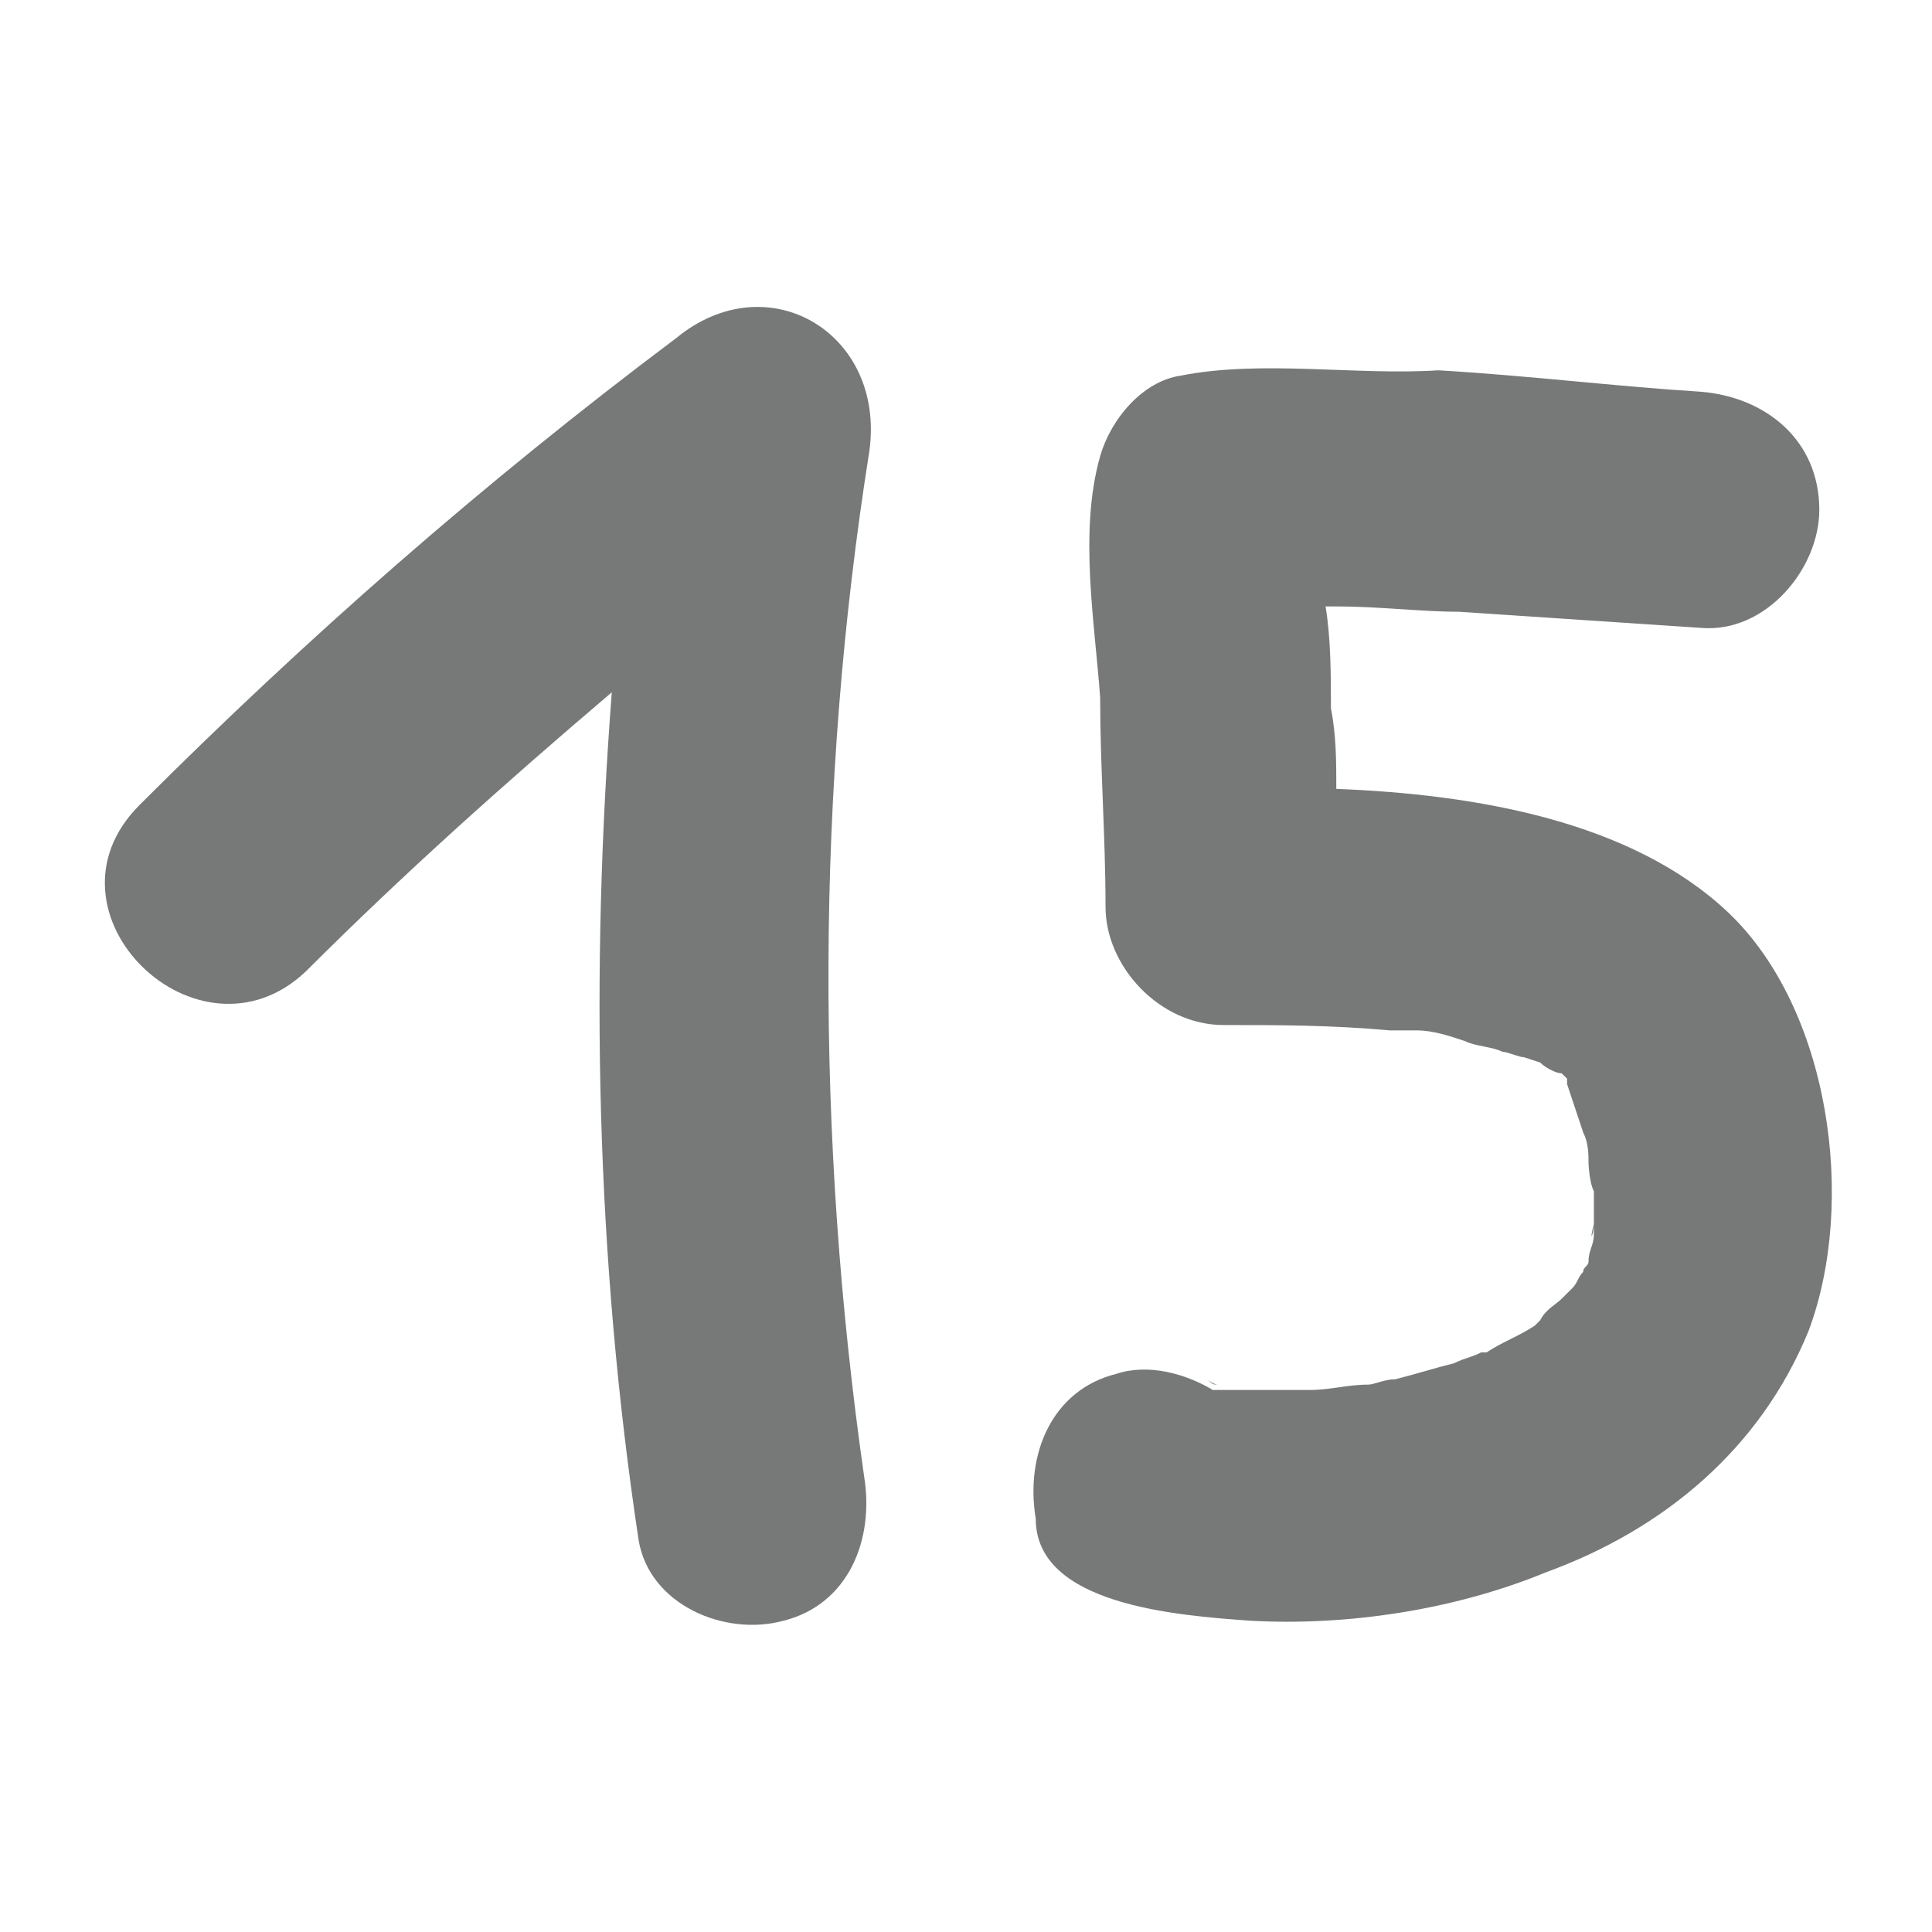 <?xml version="1.0" encoding="utf-8"?>
<!-- Generator: Adobe Illustrator 27.8.1, SVG Export Plug-In . SVG Version: 6.00 Build 0)  -->
<svg version="1.1" id="Layer_1" xmlns="http://www.w3.org/2000/svg" xmlns:xlink="http://www.w3.org/1999/xlink" x="0px" y="0px"
	 viewBox="0 0 36 36" style="enable-background:new 0 0 36 36;" xml:space="preserve">
<style type="text/css">
	.st0{fill:#777878;}
	.st1{fill:url(#SVGID_1_);}
	.st2{clip-path:url(#SVGID_00000030483239765023831290000011869882435835470780_);}
	.st3{fill:#006897;}
	.st4{clip-path:url(#SVGID_00000108310057743320495200000013160759610501485727_);}
	.st5{fill:#E61F65;}
	.st6{clip-path:url(#SVGID_00000123415629770054938110000003735157039001414794_);}
	.st7{fill:#4BB072;}
	.st8{clip-path:url(#SVGID_00000054985262148284863660000007031759814444123293_);}
</style>
<g>
	<path class="st0" d="M11.9,28.7c0.2,1.2,1.6,1.8,2.7,1.5c1.2-0.3,1.7-1.5,1.5-2.7c-0.9-6.3-0.9-12.8,0.1-19.1
		c0.3-2.2-1.9-3.5-3.6-2.1C9,9,5.7,11.9,2.6,15c-2,2,1.1,5,3.1,3.1c1.8-1.8,3.7-3.5,5.7-5.2C11,18.1,11.1,23.4,11.9,28.7z"/>
	<path class="st0" d="M28.7,24.5C28.8,24.4,28.8,24.4,28.7,24.5L28.7,24.5z"/>
	<path class="st0" d="M23.3,30.2c1.8,0.1,3.8-0.2,5.5-0.9c2.2-0.8,4-2.3,4.9-4.5c0.9-2.4,0.4-6-1.5-7.8c-1.8-1.7-4.7-2.2-7.3-2.3
		c0-0.5,0-1-0.1-1.5c0-0.6,0-1.3-0.1-1.9c0.1,0,0.1,0,0.2,0c0.8,0,1.6,0.1,2.3,0.1c1.5,0.1,3,0.2,4.5,0.3c1.2,0.1,2.2-1.1,2.2-2.2
		c0-1.3-1-2.1-2.2-2.2c-1.6-0.1-3.2-0.3-4.9-0.4C25.3,7,23.5,6.7,22,7c-0.7,0.1-1.3,0.8-1.5,1.5c-0.4,1.4-0.1,3.1,0,4.5
		c0,1.3,0.1,2.6,0.1,3.9c0,1.1,1,2.2,2.2,2.2c1,0,2,0,3.1,0.1c0.1,0,0.3,0,0.4,0c0,0,0.1,0,0.1,0c0,0,0,0,0,0c0.3,0,0.6,0.1,0.9,0.2
		c0.2,0.1,0.5,0.1,0.7,0.2c0.1,0,0.3,0.1,0.4,0.1c0,0,0.3,0.1,0.3,0.1c0.1,0.1,0.3,0.2,0.4,0.2c0,0,0.1,0.1,0.1,0.1c0,0,0,0,0,0
		c0,0,0,0,0,0.1c0,0,0,0,0,0c0,0,0,0,0,0c0,0,0,0,0,0c0.1,0.3,0.2,0.6,0.3,0.9c0.1,0.2,0.1,0.4,0.1,0.6c0-0.1,0,0.3,0.1,0.5
		c0,0.2,0,0.4,0,0.6c0,0,0,0,0,0c0,0.1,0,0.1,0,0.2c0,0.2-0.1,0.3-0.1,0.5c0,0.1-0.1,0.1-0.1,0.2c-0.1,0.1-0.1,0.2-0.2,0.3
		c-0.1,0.1-0.1,0.1-0.2,0.2c-0.1,0.1-0.3,0.2-0.4,0.4c0.1-0.1,0.1-0.1,0.1-0.1c0,0-0.1,0.1-0.2,0.2c-0.3,0.2-0.6,0.3-0.9,0.5
		c0,0,0,0,0,0c0,0-0.1,0-0.1,0c-0.2,0.1-0.3,0.1-0.5,0.2c-0.4,0.1-0.7,0.2-1.1,0.3c-0.2,0-0.4,0.1-0.5,0.1c0,0,0,0,0,0c0,0,0,0,0,0
		c-0.4,0-0.7,0.1-1.1,0.1c-0.3,0-0.7,0-1,0c-0.1,0-0.3,0-0.4,0c0,0,0,0,0,0c0,0,0,0-0.1,0c0,0,0,0,0,0c-0.3,0-0.3,0-0.2,0
		c0,0-0.1,0-0.1,0c-0.5-0.3-1.2-0.5-1.8-0.3c-1.2,0.3-1.7,1.5-1.5,2.7C19.3,29.9,21.9,30.1,23.3,30.2z M29.7,22.8
		C29.7,23,29.6,23.2,29.7,22.8L29.7,22.8z"/>
	<path class="st0" d="M29.2,20.2C29.2,20.2,29.2,20.4,29.2,20.2C29.2,20.2,29.2,20.2,29.2,20.2C29.2,20.2,29.2,20.2,29.2,20.2z"/>
	<path class="st0" d="M22.7,25.8c-0.1,0-0.2-0.1-0.2-0.1C22.6,25.8,22.6,25.8,22.7,25.8C22.7,25.8,22.7,25.8,22.7,25.8z"/>
</g>
</svg>
